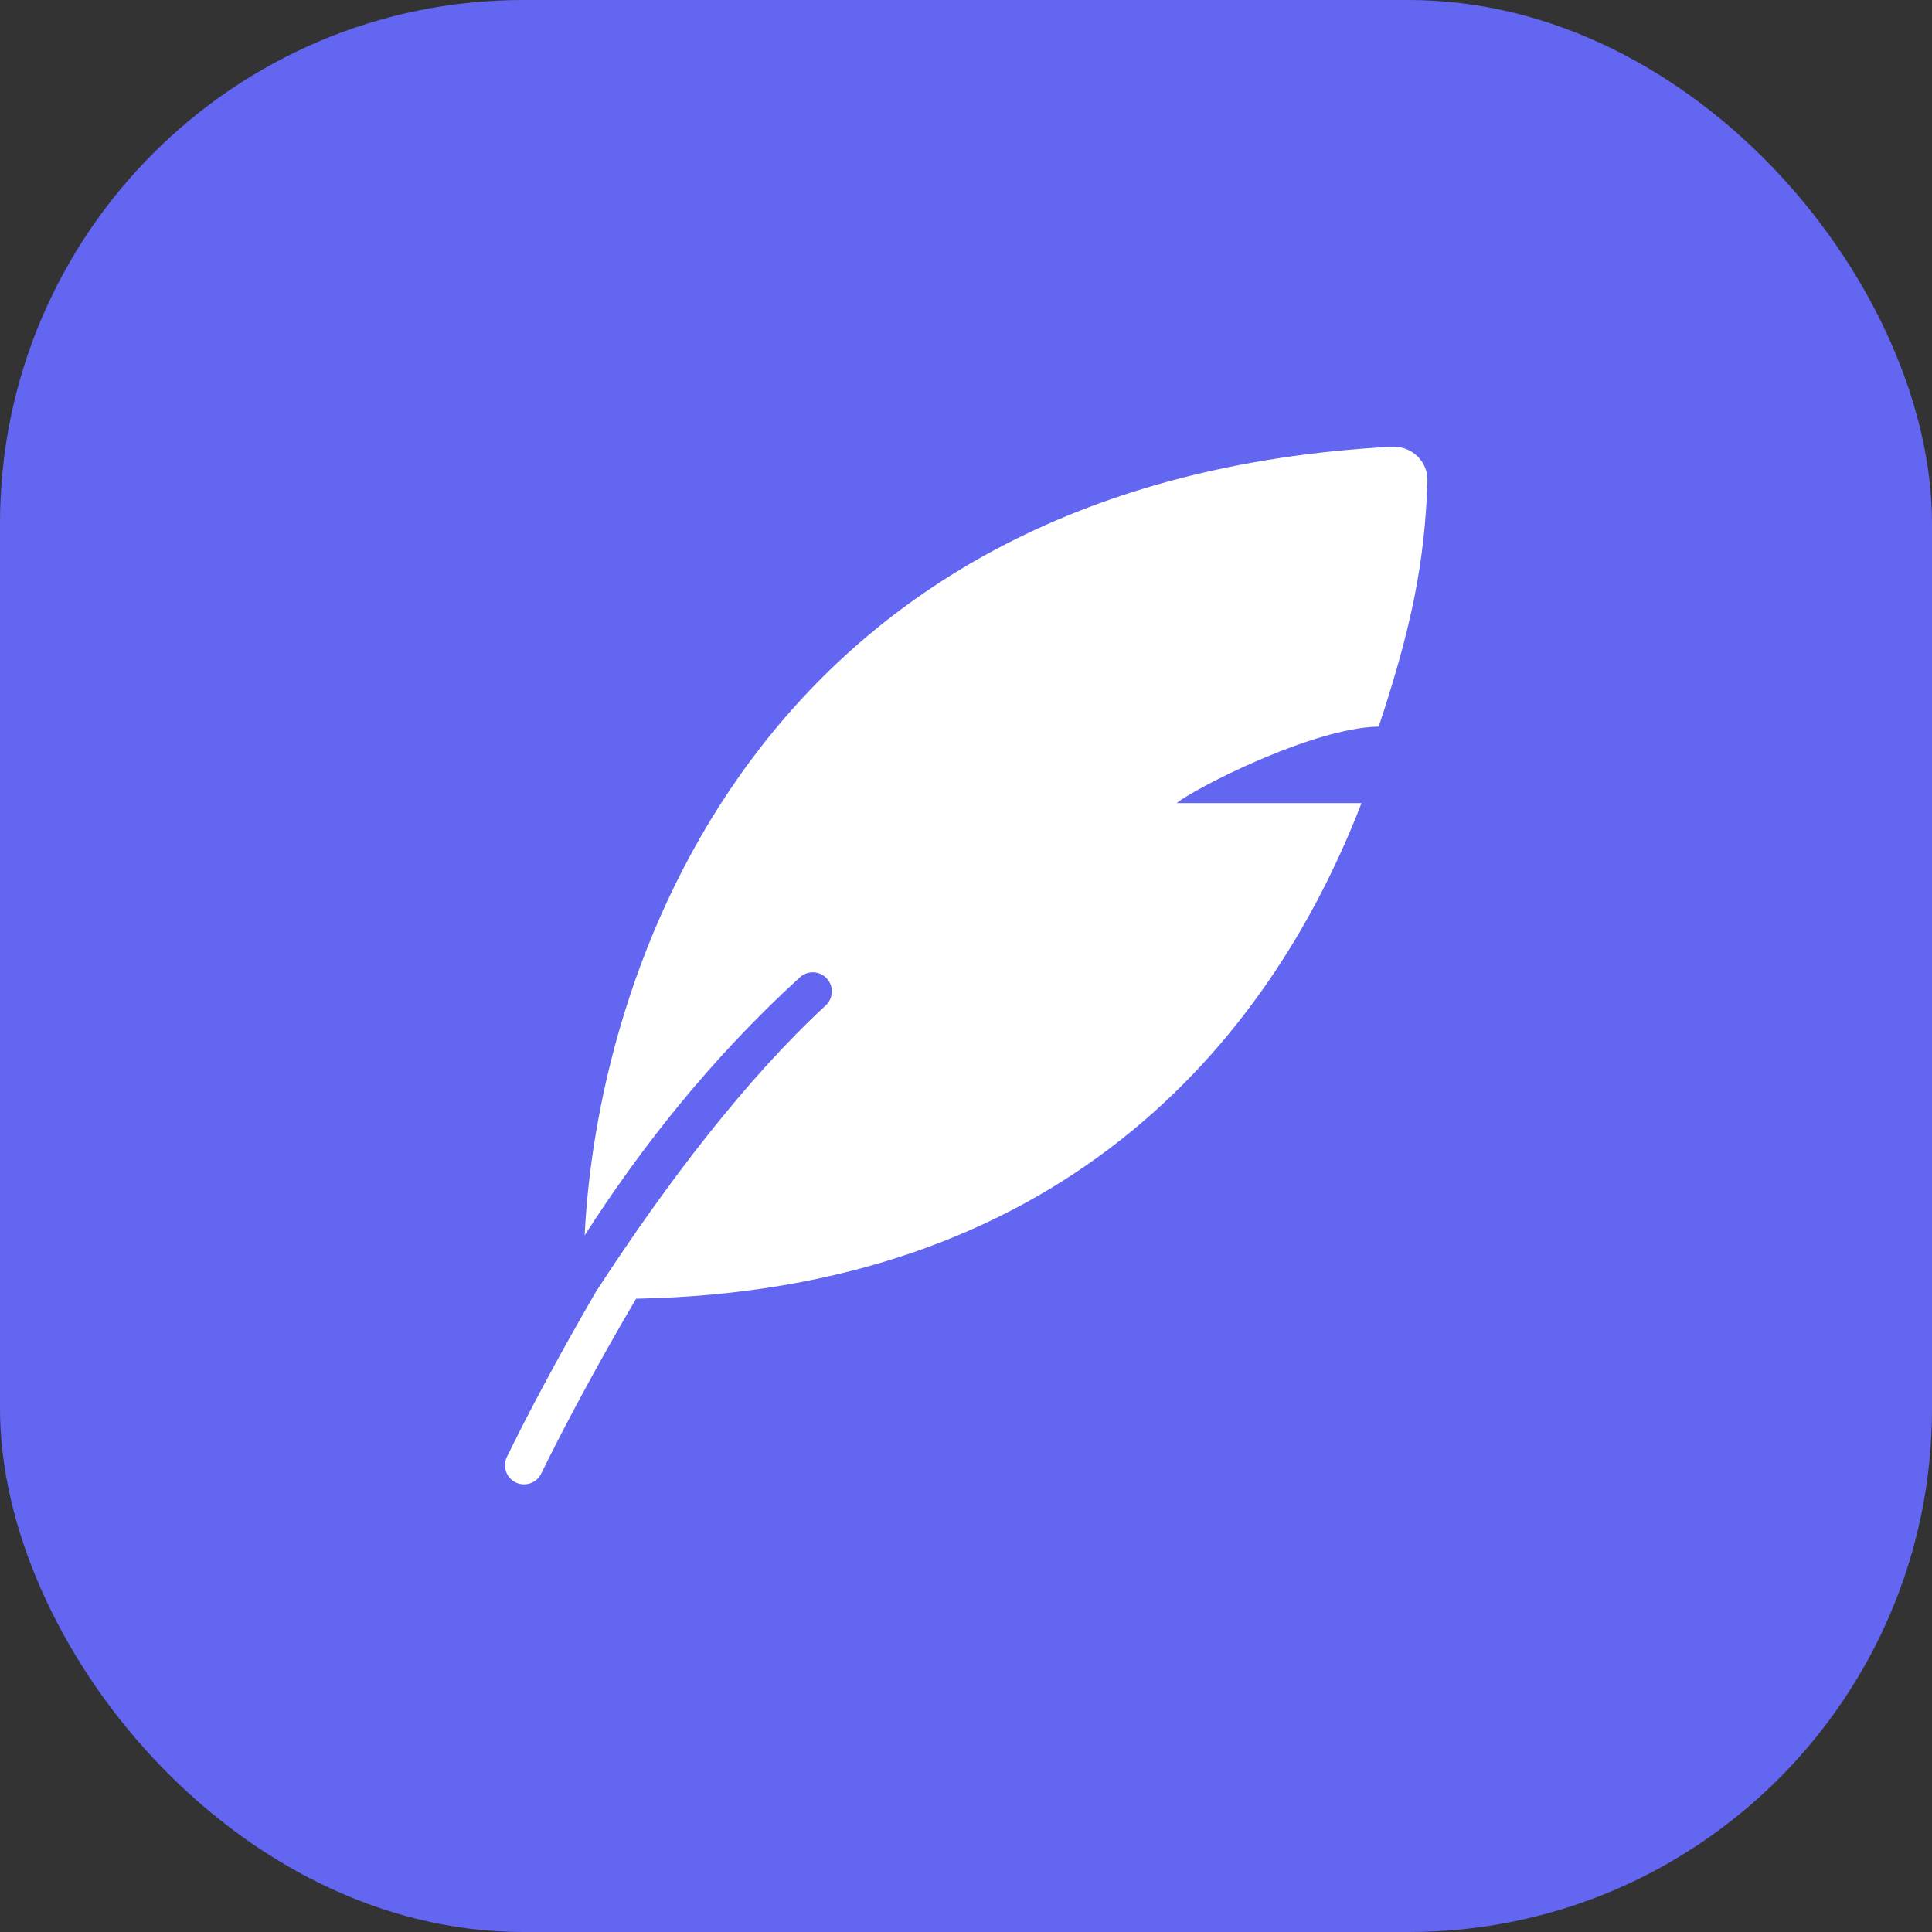 <svg width="720" height="720" viewBox="0 0 720 720" fill="none" xmlns="http://www.w3.org/2000/svg">
<rect x="0" y="0" width="720" height="720" fill="#333333" stroke="none"/>
<rect width="720" height="720" rx="195" fill="#6366F1"/>
<path fill-rule="evenodd" clip-rule="evenodd" d="M217.882 460.388C223.183 354.094 287.849 178.799 518.675 166.485C525.982 166.096 532.199 171.89 531.966 179.202C531.004 209.37 526.078 233.72 513.805 270.791C489.325 271.119 444.909 293.959 438.525 299.286H507.392C472.065 390.873 393.347 481 237.044 483.995C221.845 509.862 209.578 533.013 201.687 549.177C199.964 552.707 195.706 554.172 192.176 552.449C188.647 550.726 187.182 546.467 188.905 542.938C196.49 527.401 207.976 505.659 222.154 481.284C248.575 440.643 277.999 402.183 307.689 374.709C310.589 372.062 310.794 367.564 308.145 364.664C305.497 361.763 300.998 361.559 298.098 364.206C264.246 395.116 238.349 428.496 217.882 460.388Z" fill="white"/>
</svg>
